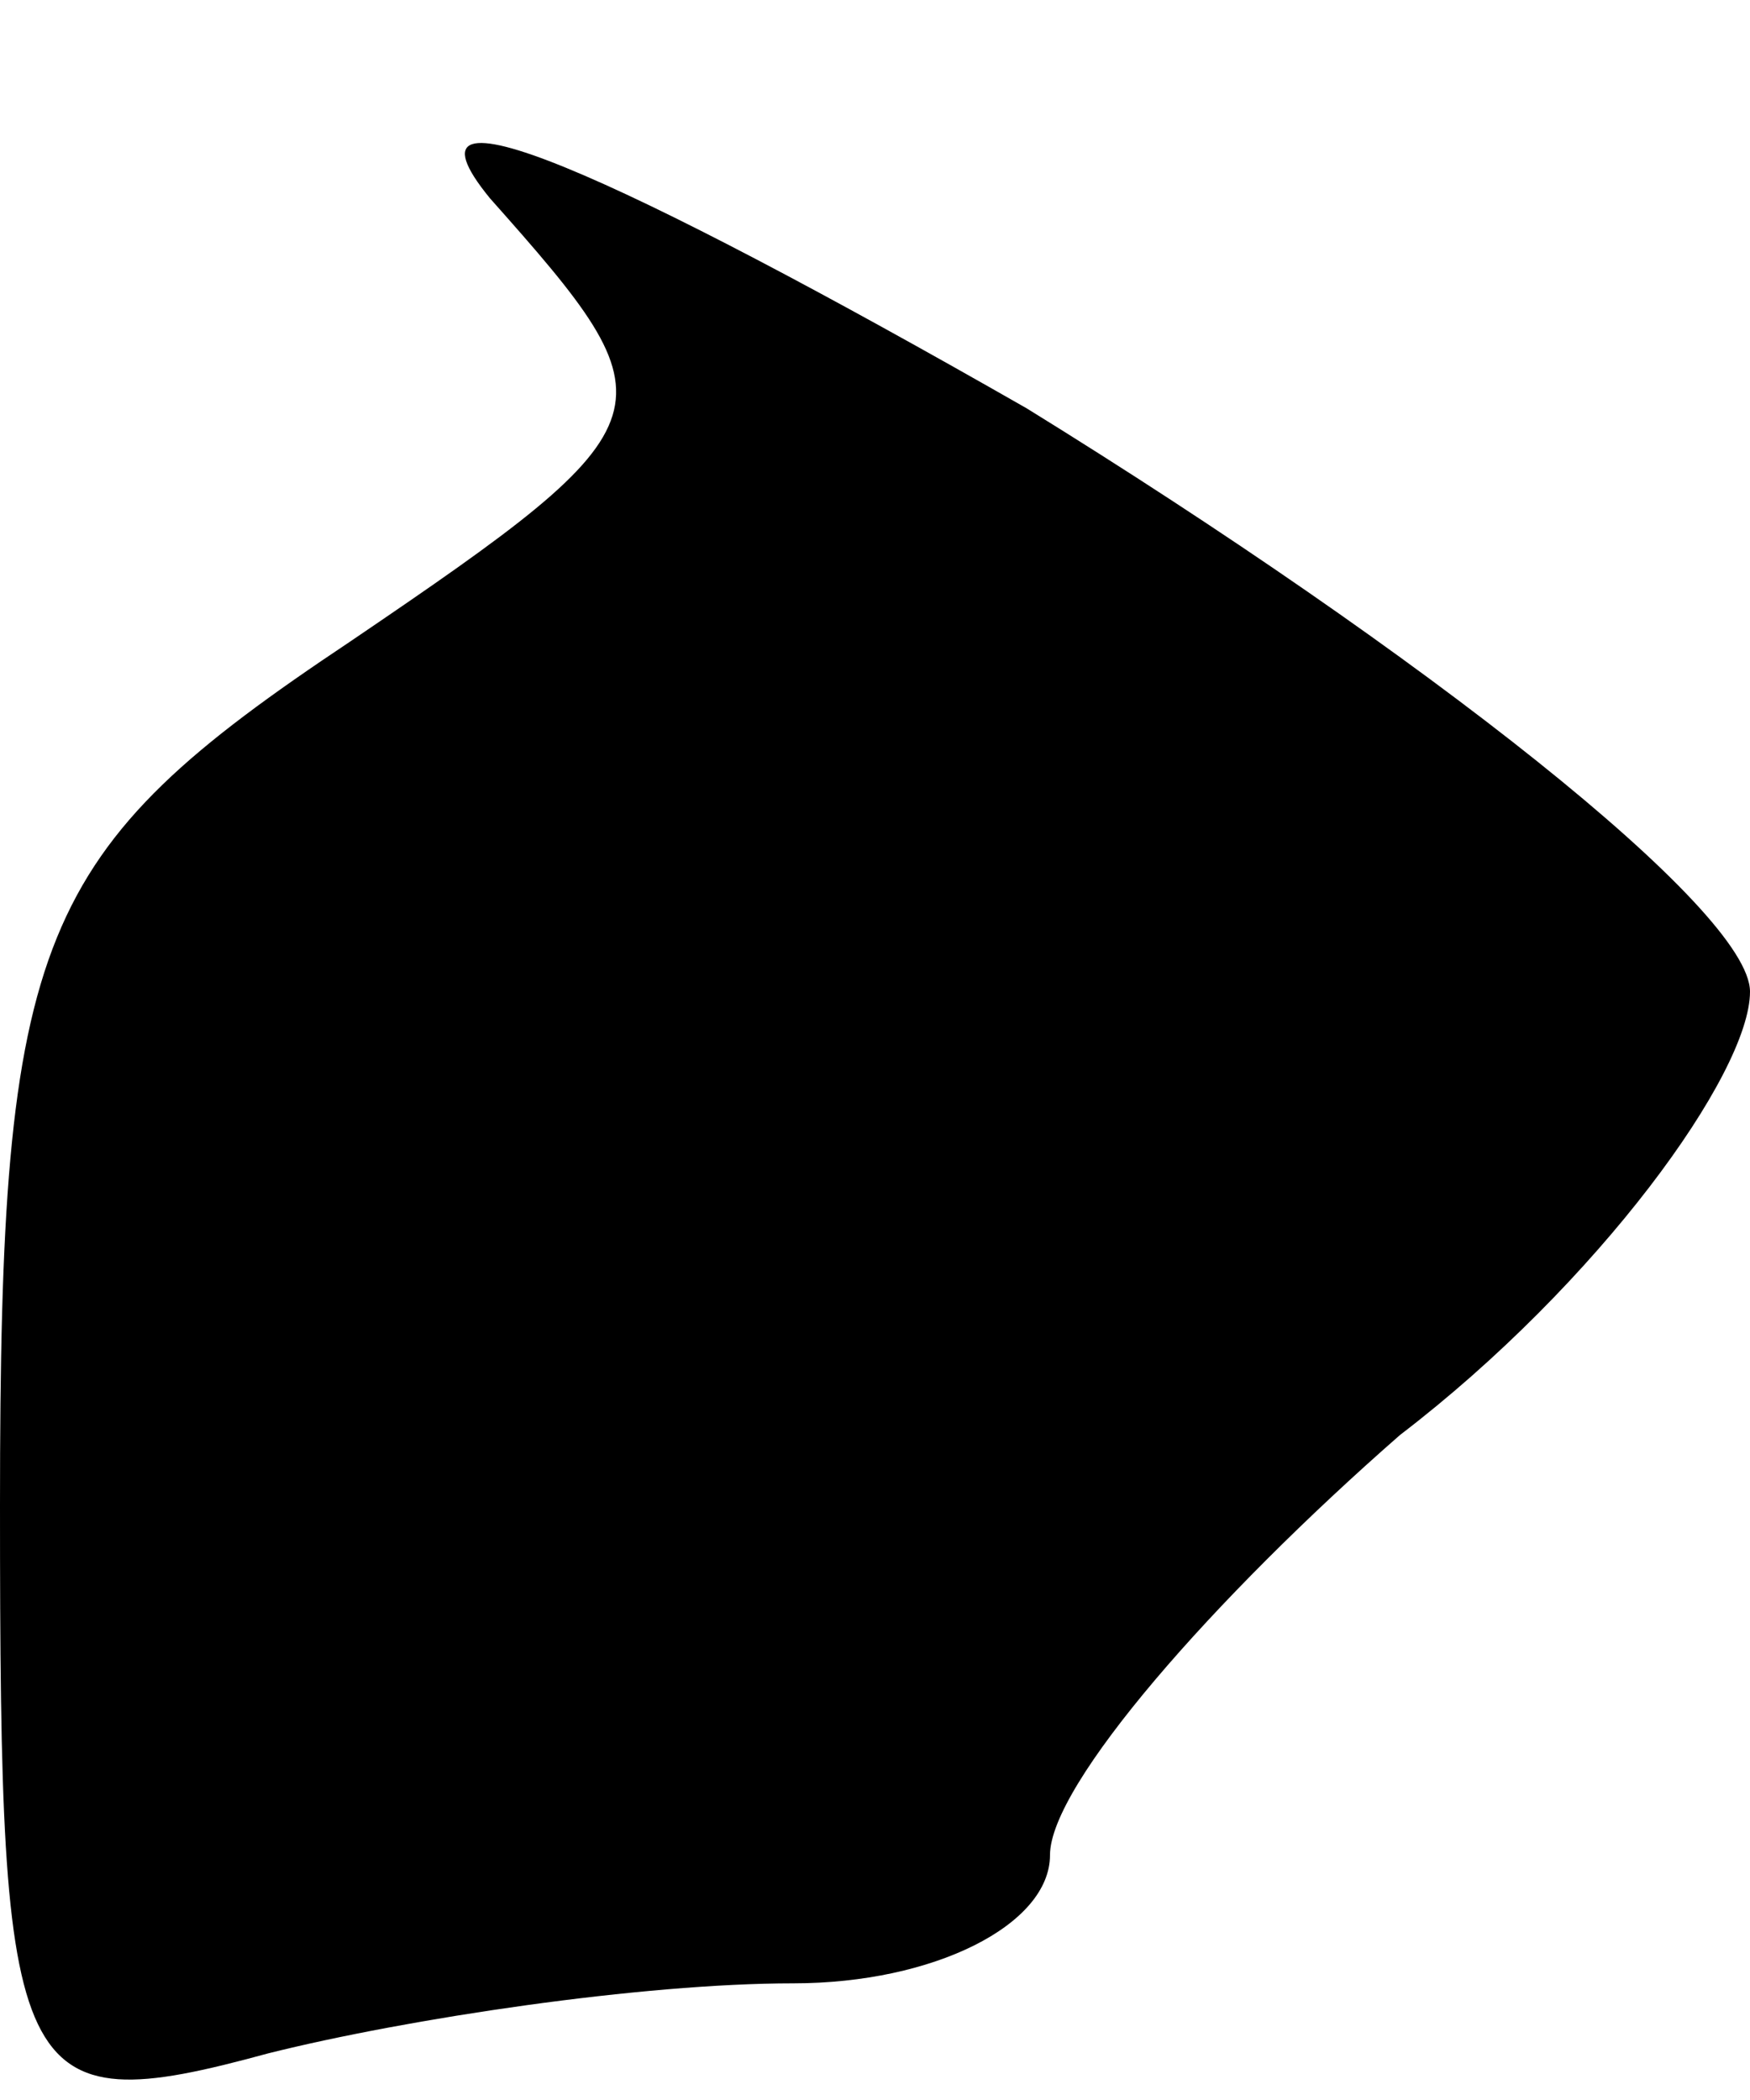 <?xml version="1.0" standalone="no"?>
<!DOCTYPE svg PUBLIC "-//W3C//DTD SVG 20010904//EN"
 "http://www.w3.org/TR/2001/REC-SVG-20010904/DTD/svg10.dtd">
<svg version="1.0" xmlns="http://www.w3.org/2000/svg"
 width="15pt" height="18pt" viewBox="0 0 15 18"
 preserveAspectRatio="xMidYMid meet">
<g transform="translate(0,18) scale(0.1,-0.1)"
fill="#000000" stroke="none">
<path fill="#000000" stroke="none" d="M42 163 c16 -18 16 -19 -12 -38 -27
-18 -30 -25 -30 -74 0 -50 1 -53 23 -47 12 3 32 6 45 6 12 0 22 5 22 11 0 6
14 22 30 36 17 13 30 31 30 38 0 7 -28 29 -62 50 -35 20 -55 29 -46 18z"/>
</g>
</svg>
